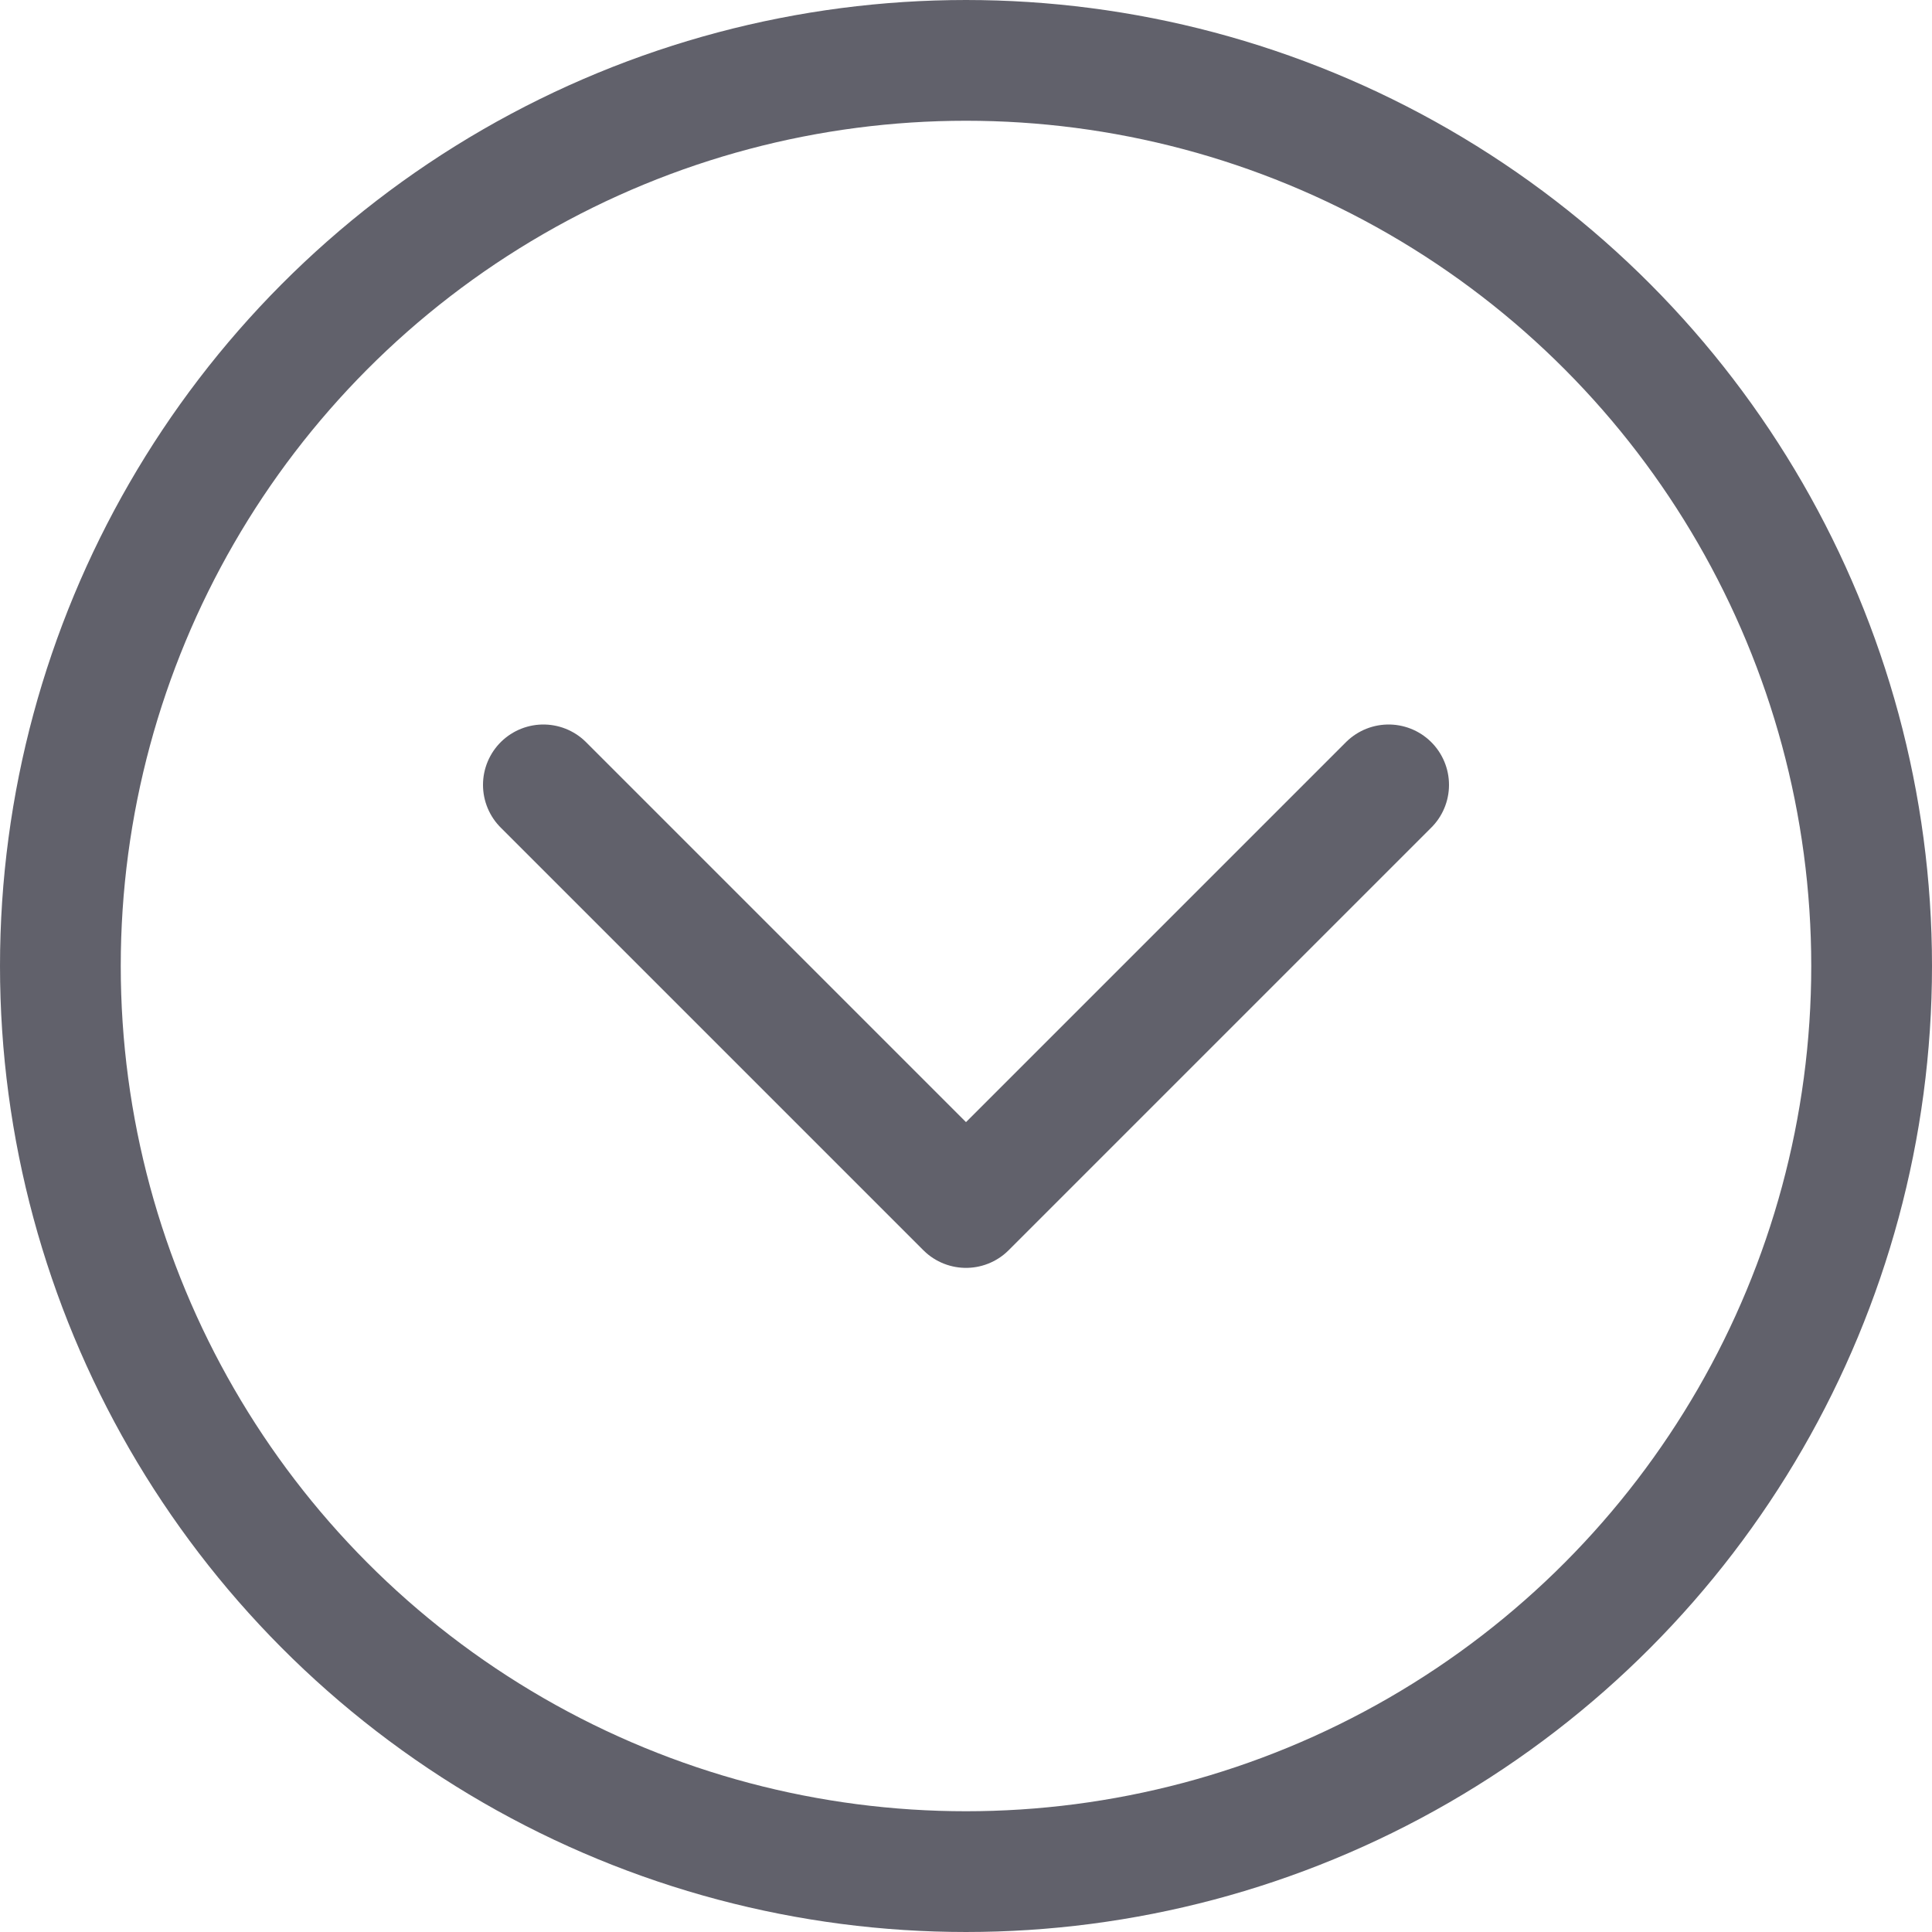 <svg xmlns="http://www.w3.org/2000/svg" height="24" width="24" viewBox="0 0 16 16"><g fill="#61616b" class="nc-icon-wrapper"><polyline fill="none" stroke="#61616b" stroke-linecap="round" stroke-linejoin="round" points="11.5,6.5 8,10 4.5,6.5 " data-color="color-2"></polyline> <circle fill="none" stroke="#61616b" stroke-linecap="round" stroke-linejoin="round" cx="8" cy="8" r="7.5"></circle></g></svg>